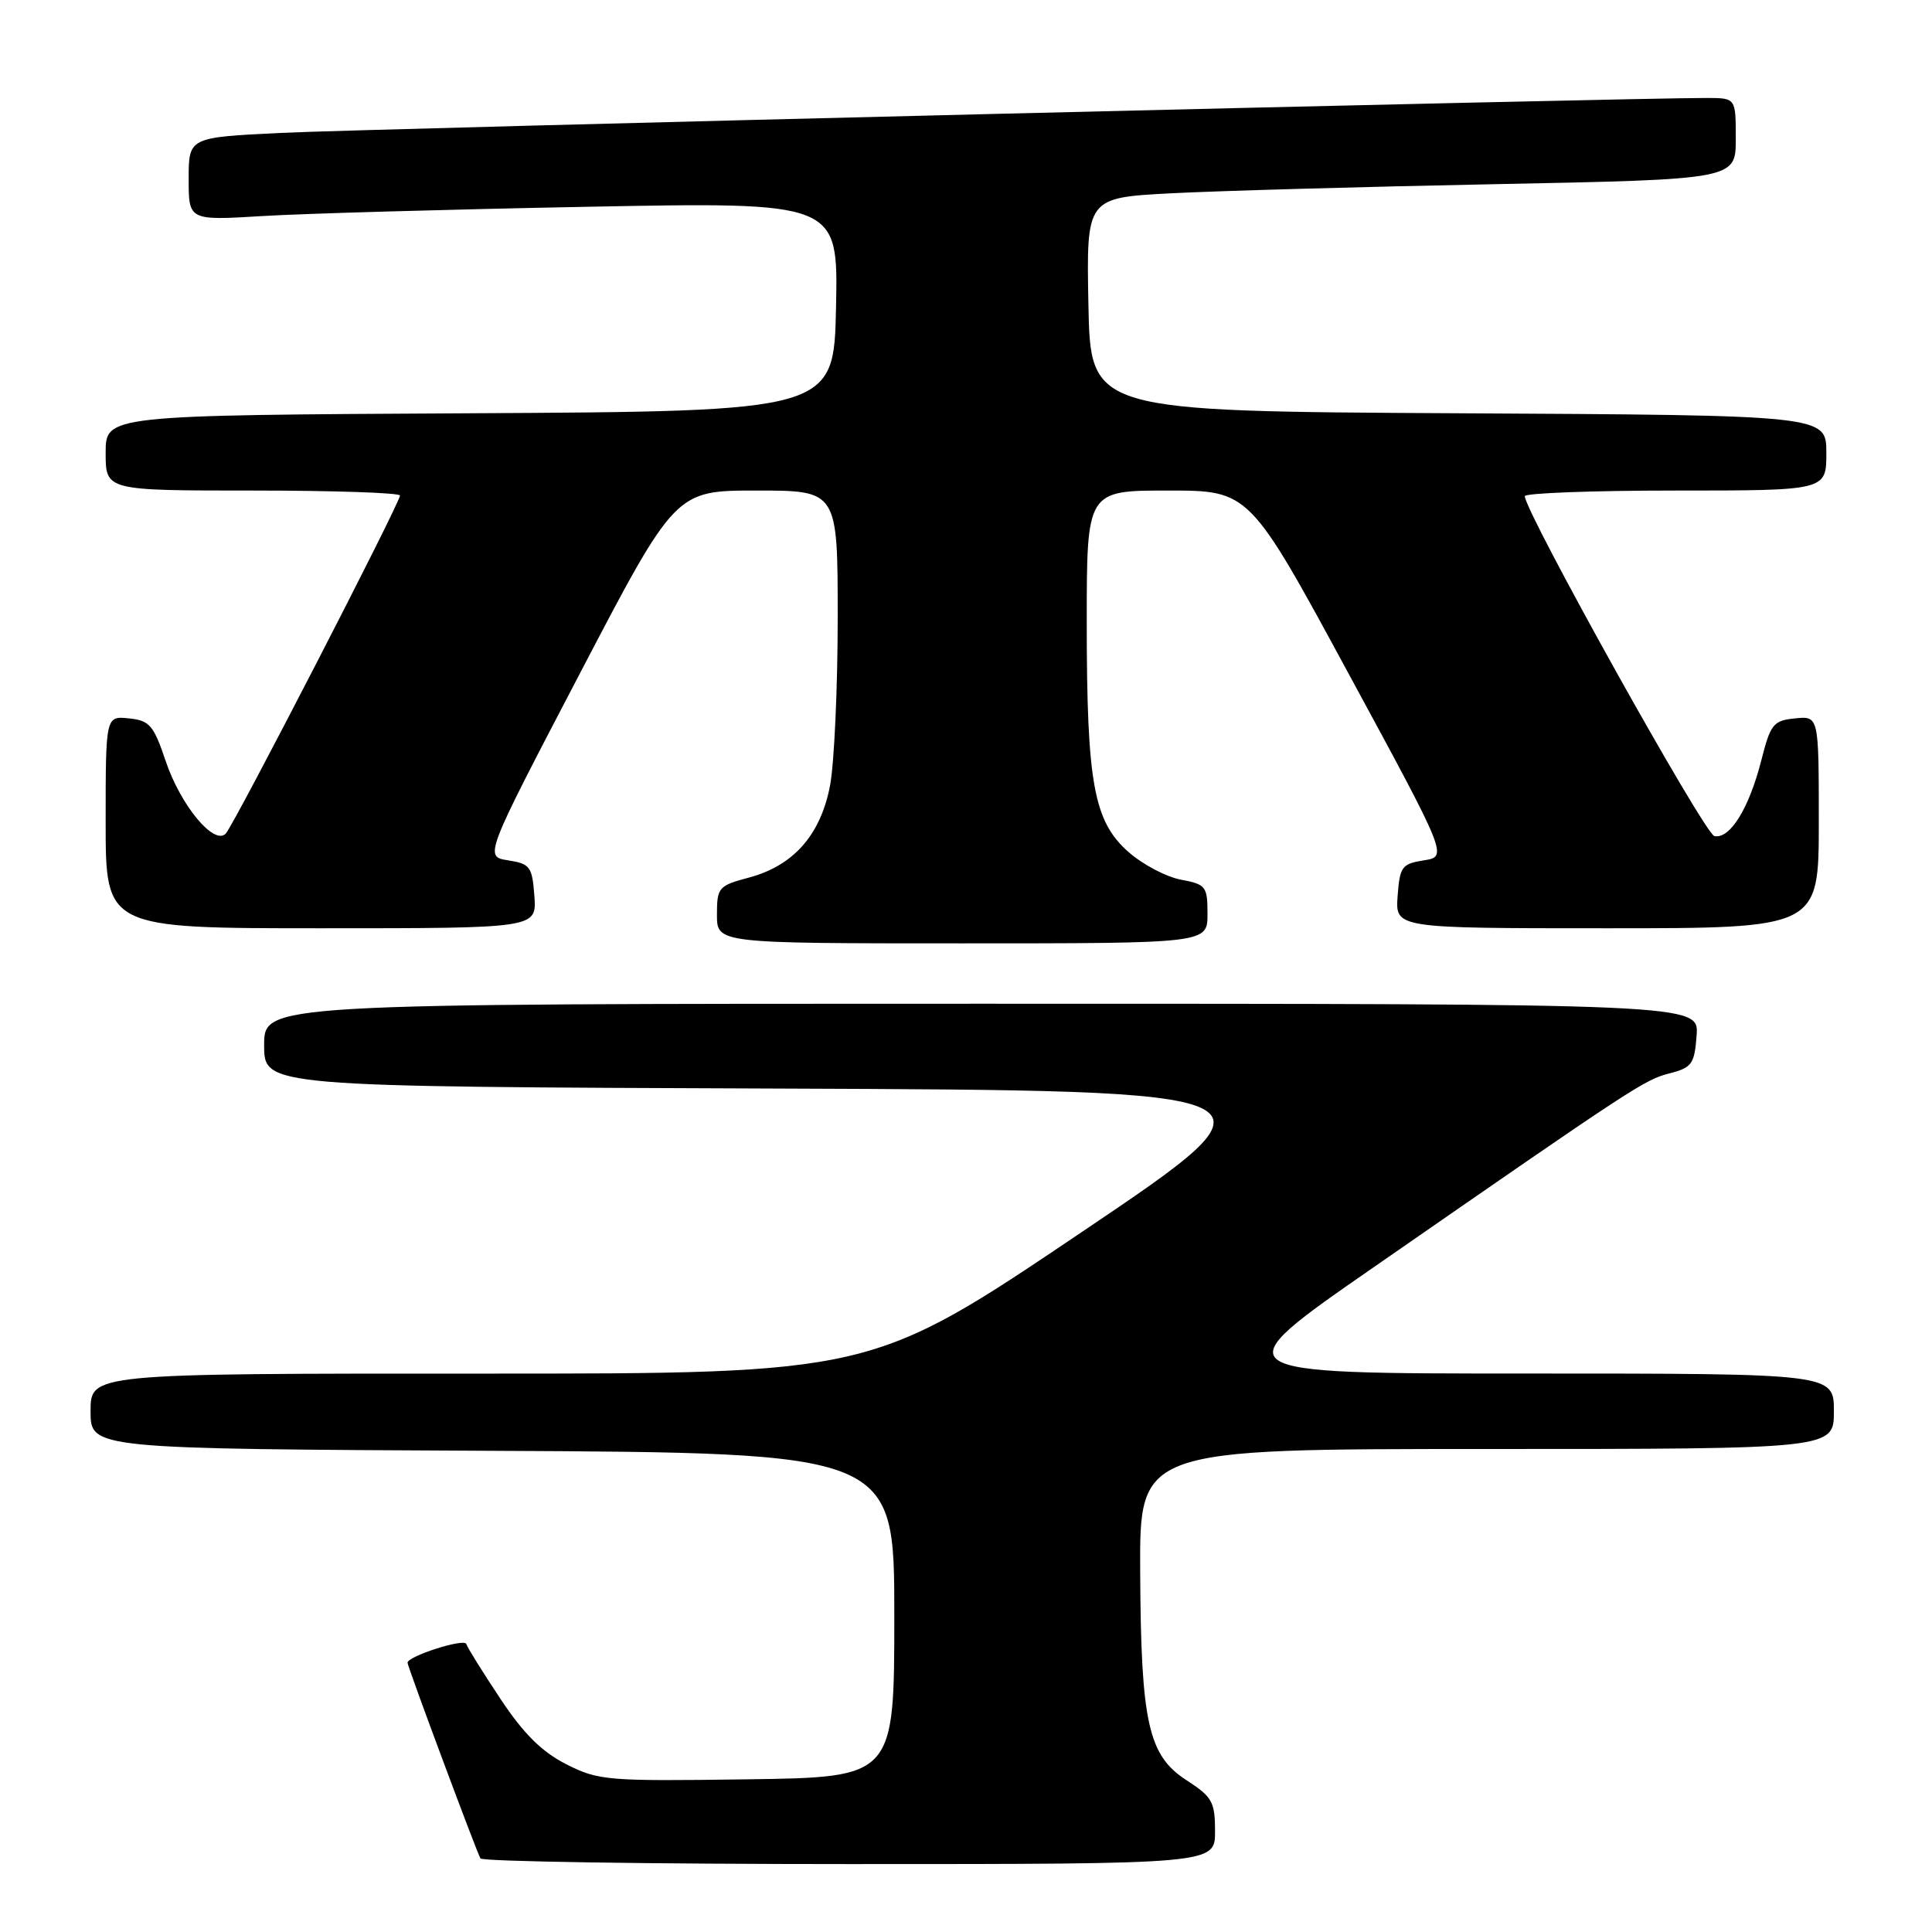 <?xml version="1.0" encoding="UTF-8" standalone="no"?>
<!DOCTYPE svg PUBLIC "-//W3C//DTD SVG 1.1//EN" "http://www.w3.org/Graphics/SVG/1.1/DTD/svg11.dtd" >
<svg xmlns="http://www.w3.org/2000/svg" xmlns:xlink="http://www.w3.org/1999/xlink" version="1.1" viewBox="0 0 256 256">
 <g >
 <path fill="currentColor"
d=" M 161.00 242.67 C 161.00 238.76 160.63 238.10 157.25 235.91 C 152.14 232.62 151.18 228.30 151.08 208.25 C 151.00 192.00 151.00 192.00 197.00 192.00 C 243.00 192.00 243.00 192.00 243.00 187.00 C 243.00 182.00 243.00 182.00 202.35 182.00 C 161.69 182.00 161.69 182.00 182.10 167.86 C 216.71 143.86 217.90 143.08 221.24 142.22 C 224.19 141.46 224.53 140.99 224.81 137.19 C 225.11 133.00 225.11 133.00 130.06 133.00 C 35.00 133.00 35.00 133.00 35.00 138.49 C 35.00 143.99 35.00 143.99 103.08 144.24 C 171.16 144.50 171.16 144.50 143.33 163.26 C 115.50 182.02 115.50 182.02 63.75 182.01 C 12.00 182.00 12.00 182.00 12.00 186.99 C 12.00 191.98 12.00 191.98 65.25 192.24 C 118.50 192.50 118.50 192.50 118.50 214.00 C 118.50 235.50 118.50 235.50 99.00 235.77 C 80.43 236.03 79.29 235.93 75.03 233.77 C 71.80 232.13 69.37 229.72 66.32 225.12 C 63.99 221.62 61.94 218.33 61.78 217.83 C 61.52 217.05 54.00 219.46 54.00 220.32 C 54.00 220.83 63.18 245.46 63.66 246.25 C 63.91 246.66 85.92 247.00 112.56 247.00 C 161.00 247.00 161.00 247.00 161.00 242.67 Z  M 160.00 121.11 C 160.00 117.45 159.79 117.18 156.48 116.56 C 154.54 116.20 151.43 114.56 149.55 112.91 C 144.92 108.84 144.00 103.81 144.00 82.45 C 144.00 65.00 144.00 65.00 154.77 65.00 C 165.55 65.00 165.55 65.00 178.69 89.25 C 191.84 113.50 191.84 113.50 188.67 114.00 C 185.75 114.46 185.48 114.83 185.19 118.75 C 184.89 123.00 184.89 123.00 212.94 123.00 C 241.00 123.00 241.00 123.00 241.00 108.94 C 241.00 94.87 241.00 94.87 237.86 95.19 C 234.98 95.47 234.60 95.94 233.38 100.76 C 231.75 107.14 229.24 111.19 227.17 110.79 C 225.88 110.55 202.17 68.03 202.04 65.75 C 202.02 65.34 211.00 65.00 222.00 65.00 C 242.00 65.00 242.00 65.00 242.00 60.01 C 242.00 55.02 242.00 55.02 193.25 54.76 C 144.50 54.50 144.50 54.50 144.22 40.35 C 143.95 26.20 143.95 26.20 155.22 25.61 C 161.43 25.29 180.79 24.74 198.25 24.40 C 230.00 23.77 230.00 23.77 230.00 18.38 C 230.00 13.00 230.00 13.00 226.25 12.98 C 217.11 12.94 48.25 17.07 37.25 17.61 C 25.00 18.20 25.00 18.20 25.00 23.71 C 25.00 29.22 25.00 29.22 34.75 28.63 C 40.11 28.30 59.48 27.75 77.78 27.40 C 111.06 26.76 111.06 26.76 110.78 40.63 C 110.50 54.50 110.50 54.50 62.25 54.76 C 14.00 55.02 14.00 55.02 14.00 60.01 C 14.00 65.00 14.00 65.00 33.50 65.00 C 44.23 65.00 53.00 65.30 53.00 65.66 C 53.00 66.65 30.99 109.34 29.91 110.46 C 28.36 112.06 23.93 106.71 21.96 100.86 C 20.35 96.08 19.82 95.47 17.08 95.19 C 14.00 94.87 14.00 94.87 14.00 108.94 C 14.00 123.00 14.00 123.00 42.56 123.00 C 71.11 123.00 71.11 123.00 70.81 118.75 C 70.52 114.83 70.25 114.46 67.33 114.00 C 64.16 113.50 64.16 113.50 76.83 89.25 C 89.50 65.00 89.50 65.00 100.25 65.00 C 111.00 65.00 111.00 65.00 111.00 81.86 C 111.00 91.14 110.54 101.13 109.99 104.07 C 108.74 110.62 105.17 114.69 99.25 116.28 C 95.20 117.36 95.00 117.59 95.00 121.21 C 95.00 125.00 95.00 125.00 127.50 125.00 C 160.00 125.00 160.00 125.00 160.00 121.11 Z "/>
</g>
</svg>